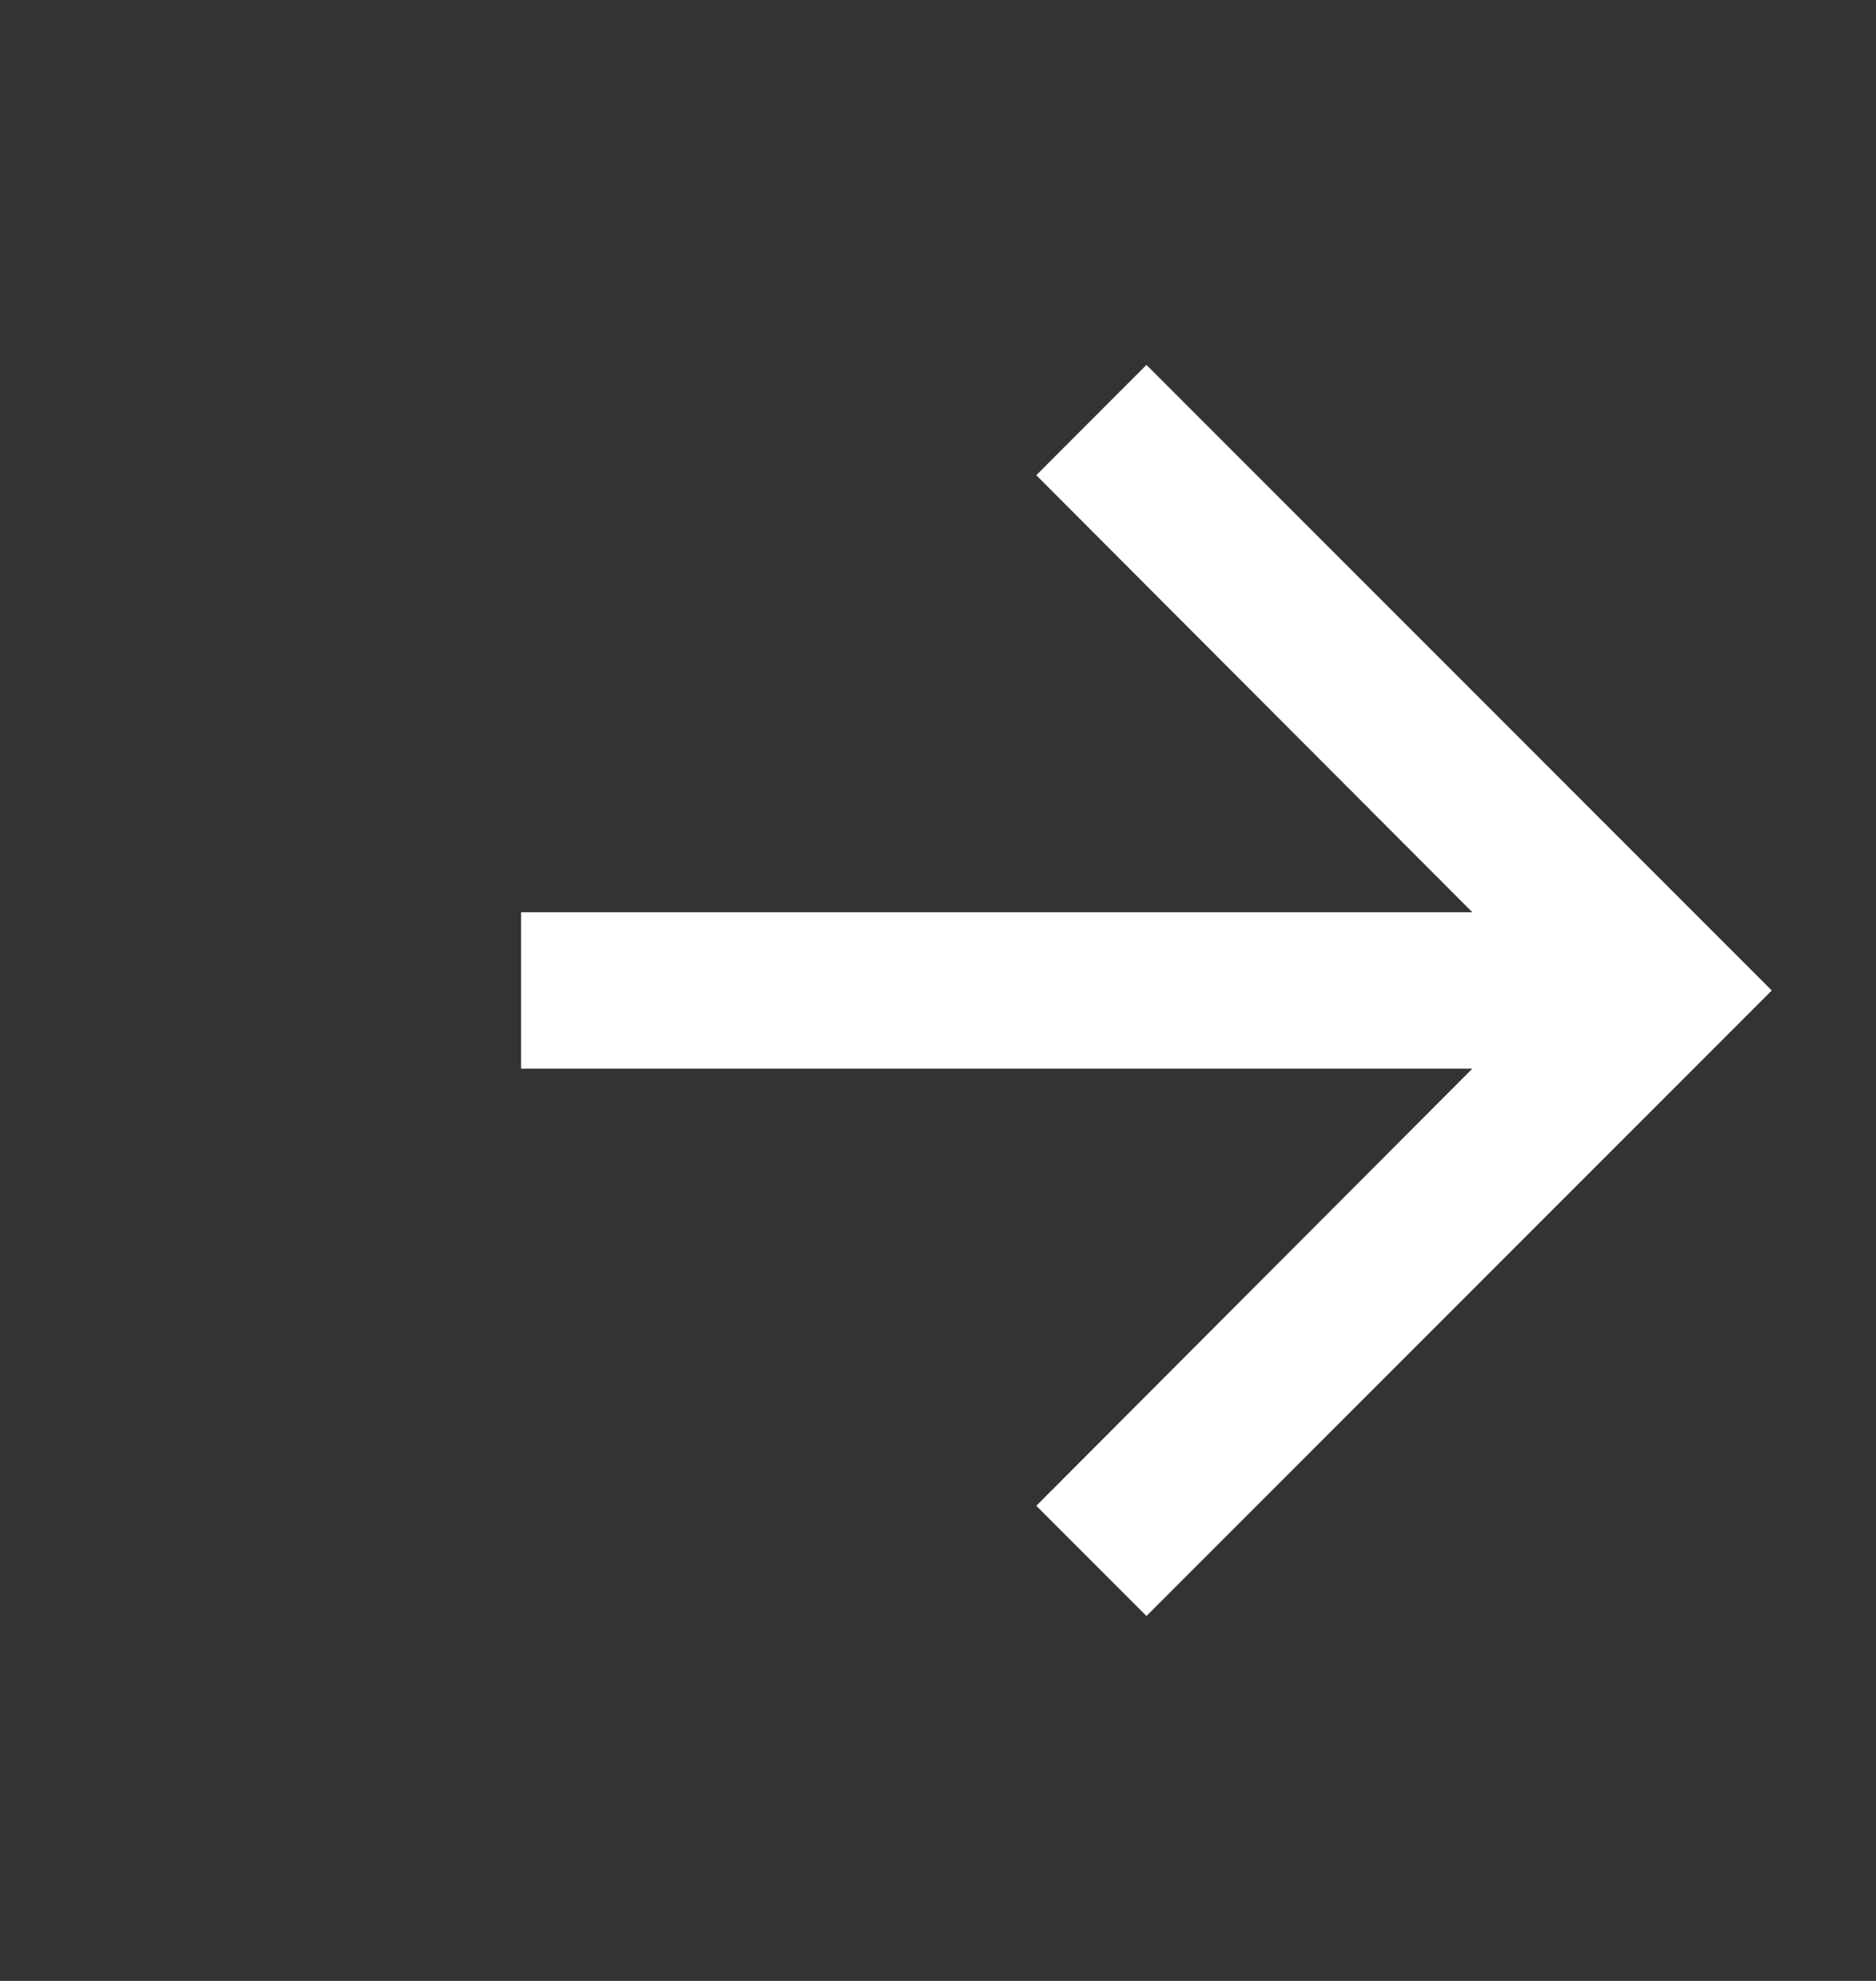 <svg width="18" height="19" viewBox="0 0 18 19" fill="none" xmlns="http://www.w3.org/2000/svg">
<rect x="0" y="0" width="18" height="19" fill="#333333" stroke="none"/>
<g clip-path="url(#clip0_26_16)">
<g clip-path="url(#clip1_26_16)">
<path d="M11 3.5L9.943 4.558L14.127 8.75H5V10.25H14.127L9.943 14.443L11 15.5L17 9.5L11 3.5Z" fill="white"/>
</g>
</g>
<defs>
<clipPath id="clip0_26_16">
<rect width="18" height="18" fill="white" transform="translate(0 0.5)"/>
</clipPath>
<clipPath id="clip1_26_16">
<rect width="18" height="18" fill="white" transform="translate(2 0.5)"/>
</clipPath>
</defs>
</svg>
